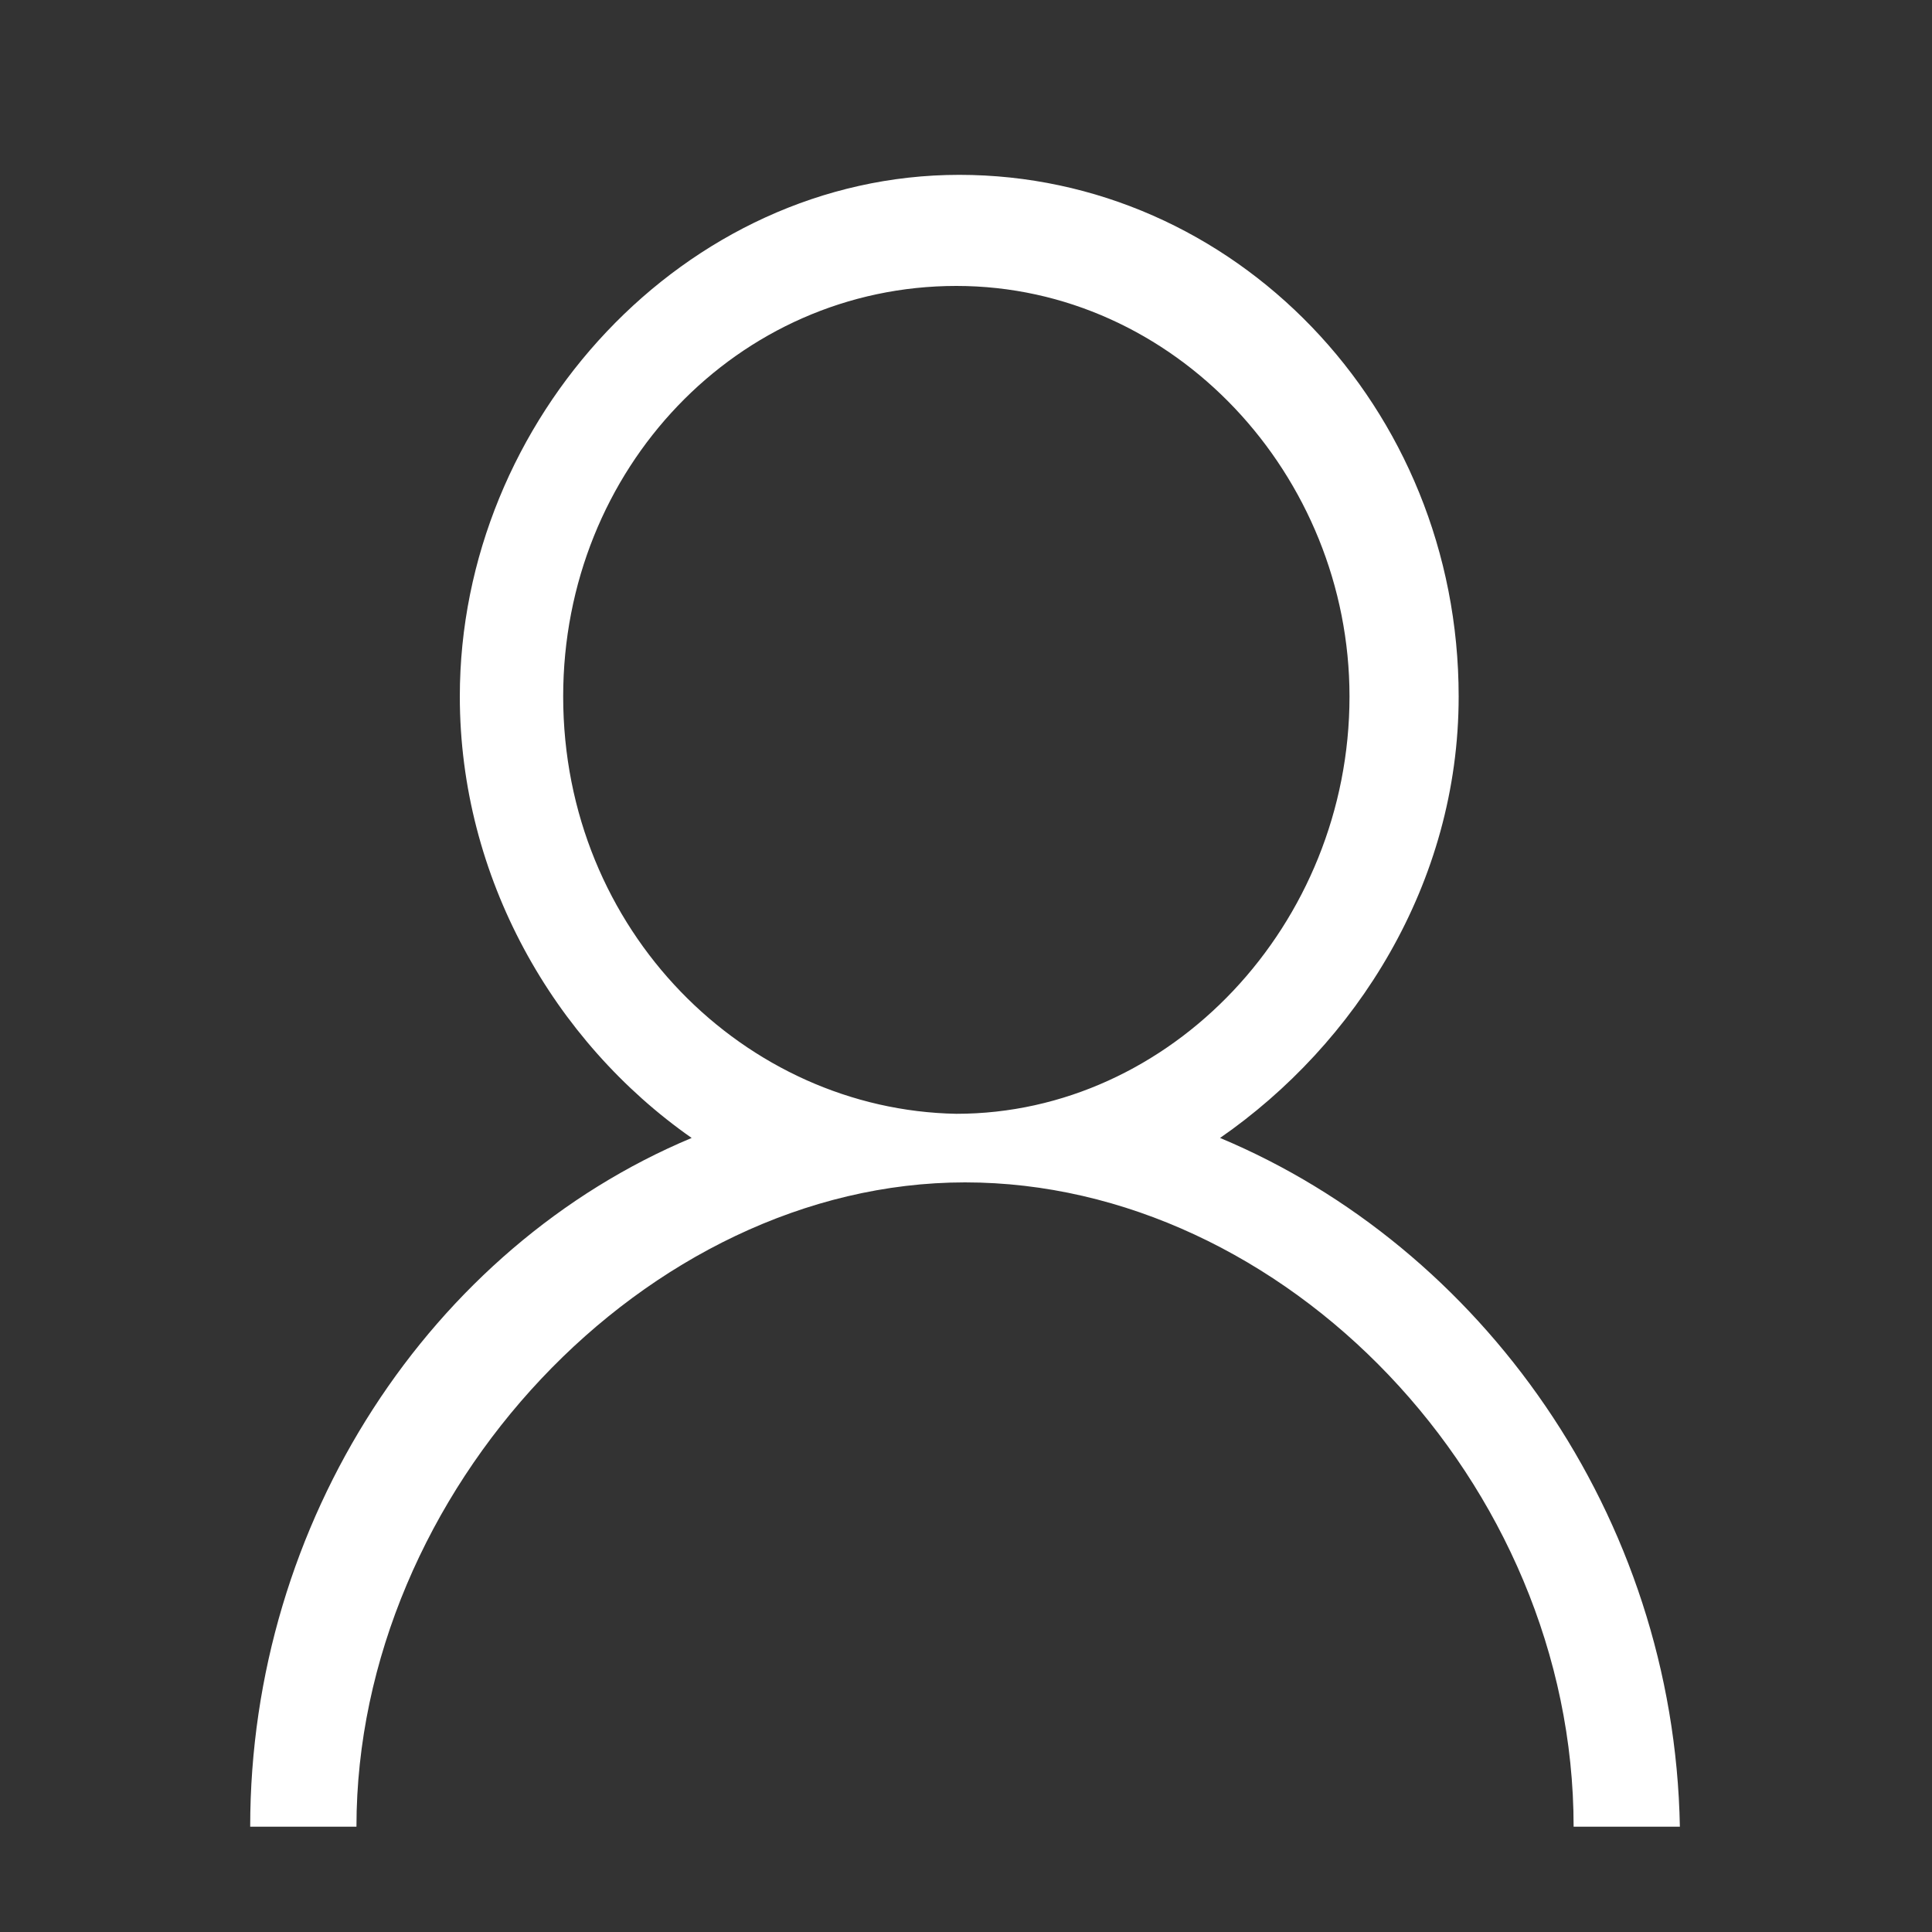 <?xml version="1.0" standalone="no"?><!DOCTYPE svg PUBLIC "-//W3C//DTD SVG 1.1//EN" "http://www.w3.org/Graphics/SVG/1.1/DTD/svg11.dtd"><svg t="1553699244597" class="icon" style="" viewBox="0 0 1024 1024" version="1.1" xmlns="http://www.w3.org/2000/svg" p-id="3928" xmlns:xlink="http://www.w3.org/1999/xlink" width="200" height="200"><rect x="0" y="0" width="1024" height="1024" fill="#333333" stroke="none"/><defs><style type="text/css"></style></defs><path d="M646.656 603.136c71.68-49.664 126.464-134.656 126.464-233.984 0-153.6-119.296-276.48-264.704-276.48s-264.704 129.536-264.704 276.48c0 95.744 49.664 182.784 122.88 233.984-138.24 57.856-233.984 203.264-233.984 365.056h56.32c0-177.664 153.6-341.504 322.56-341.504s322.56 158.72 322.56 341.504h56.32c-3.072-165.376-105.472-307.2-243.712-365.056z m-348.16-233.984c0-120.832 92.672-217.6 208.384-217.6s208.384 100.352 208.384 217.6c0 120.832-94.72 221.184-208.384 221.184-111.616-2.048-208.384-96.768-208.384-221.184z" p-id="3929" fill="#ffffff"></path></svg>
